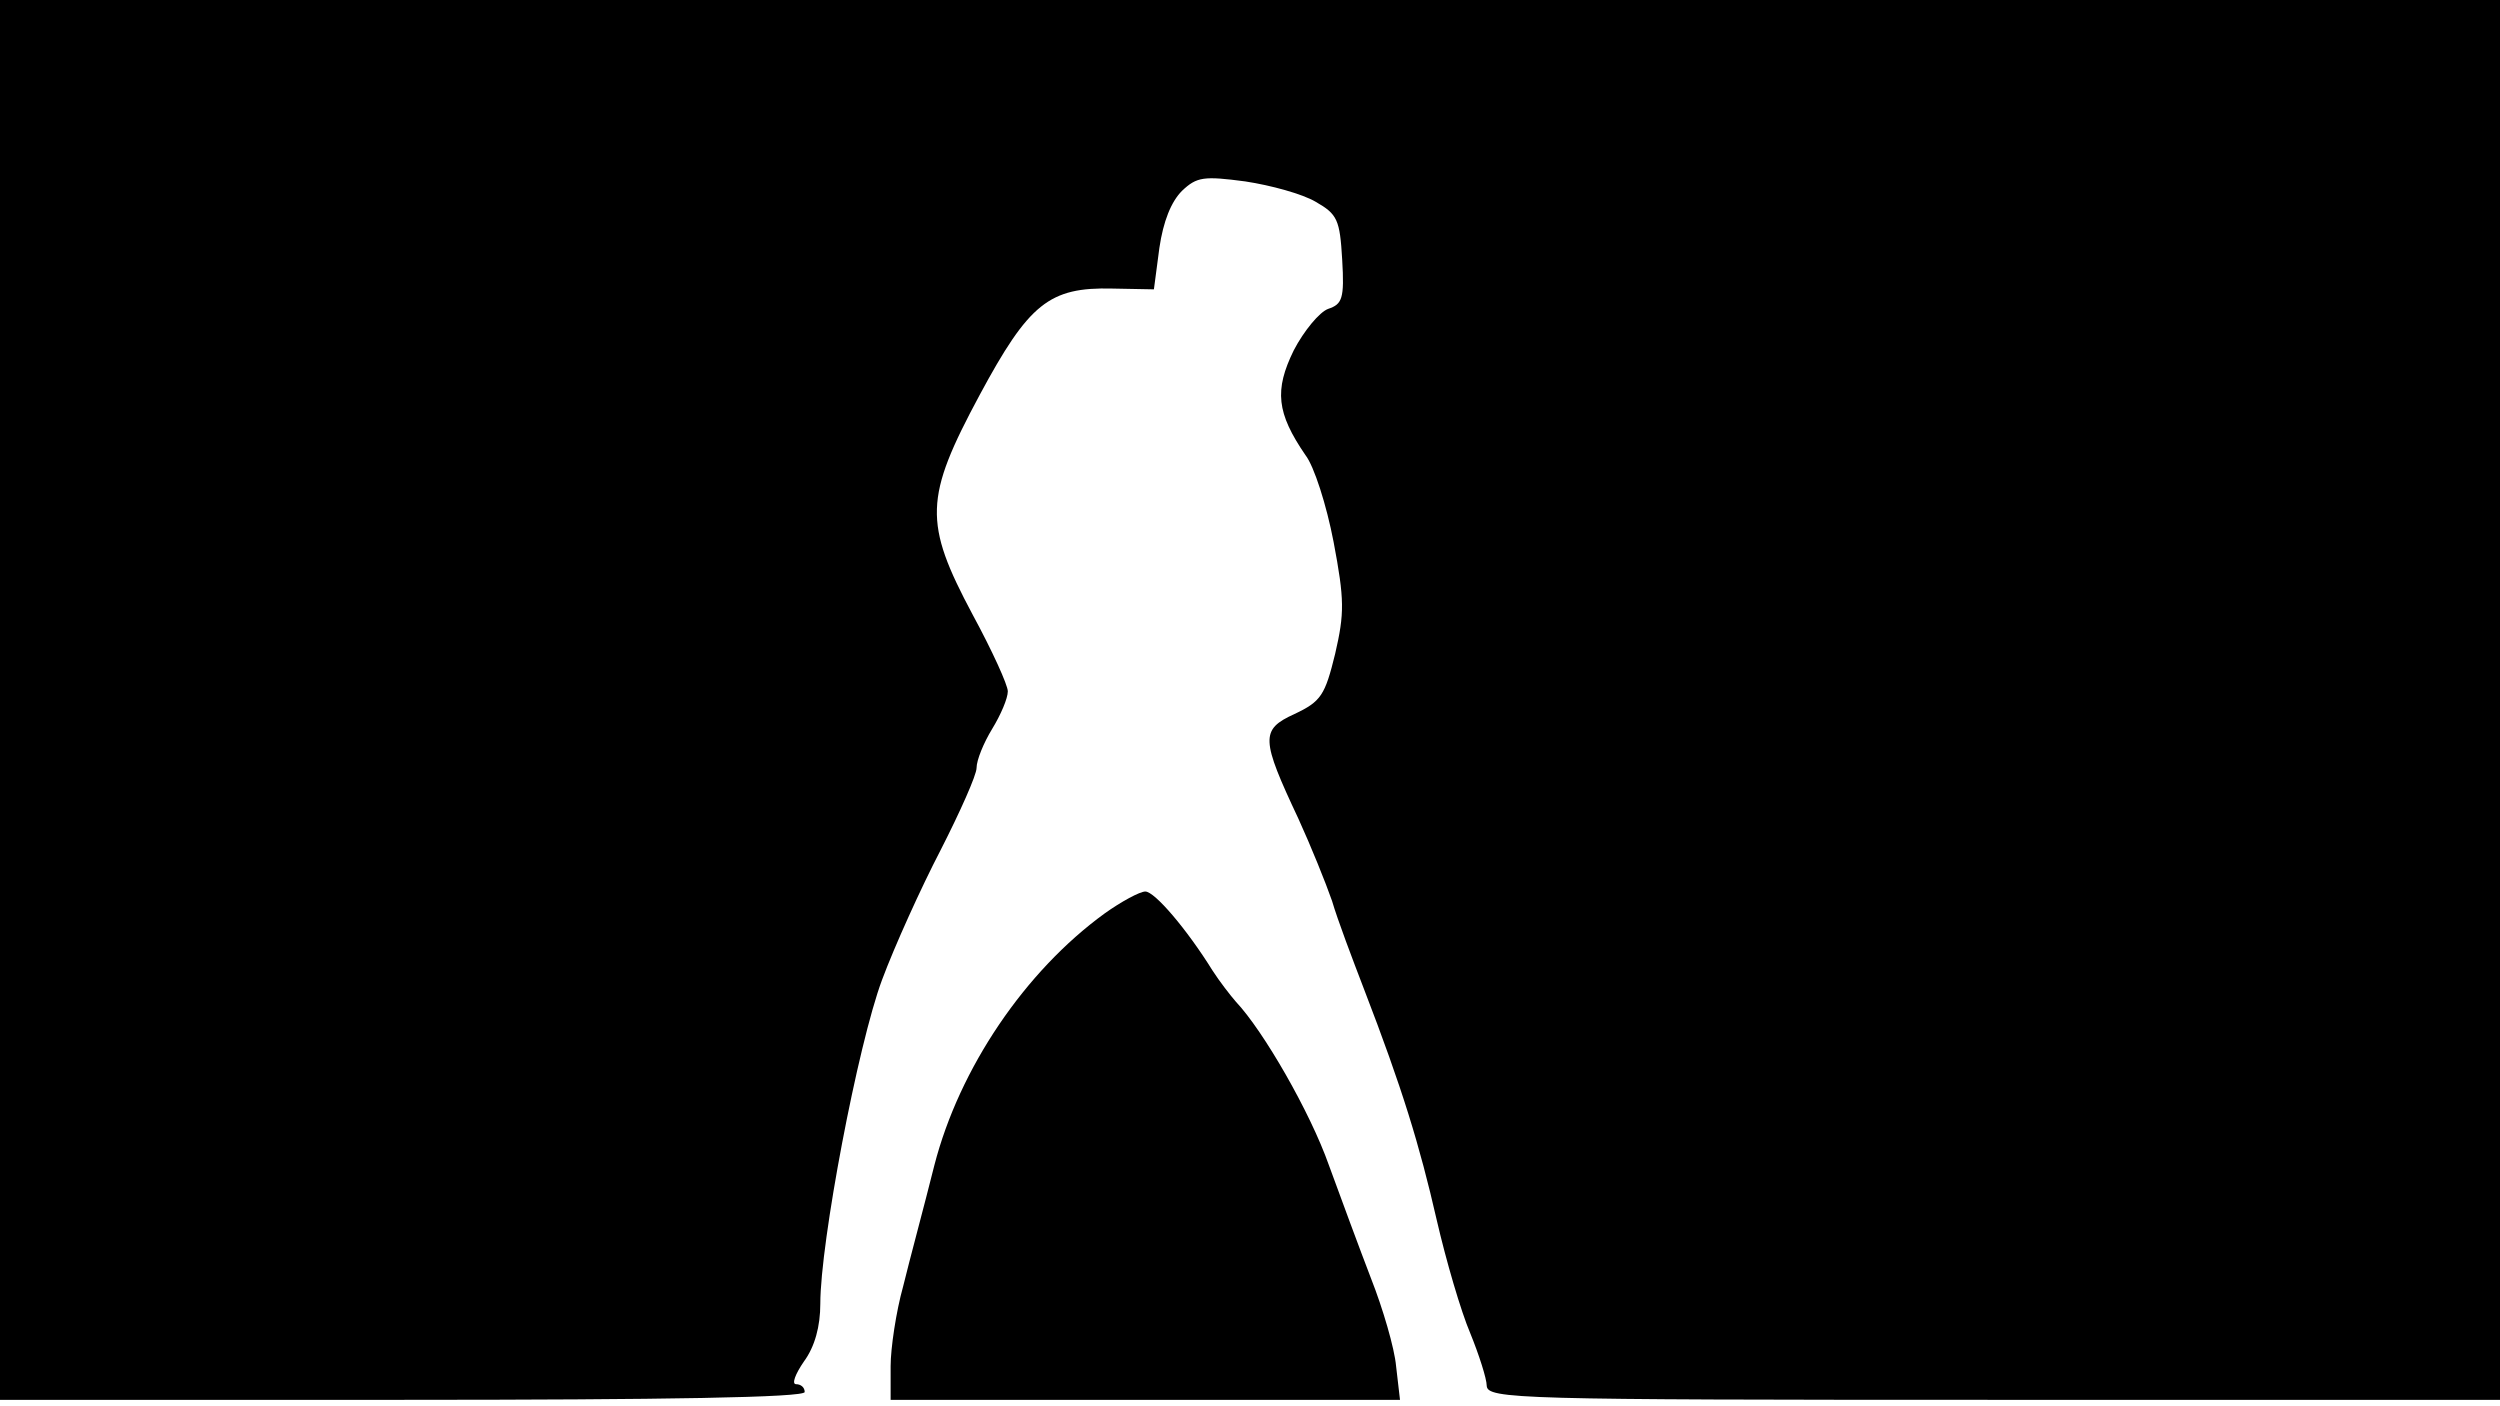 <svg version="1.0" xmlns="http://www.w3.org/2000/svg"
 width="668px" style="transform:scale(1,1.001);" height="375.75px" viewBox="0 0 320 180"
 preserveAspectRatio="xMidYMid meet">
<g transform="translate(0,180) scale(0.1,-0.1)"
fill="#000000" stroke="none">
<path d="M0 905 l0 -895 515 0 c337 0 515 3 515 10 0 6 -5 10 -11 10 -6 0 -1 13 10 29
14 19 21 45 21 74 0 78 48 331 79 414 16 43 50 118 75 166 25 49 46 96 46 105
0 10 9 32 20 50 11 18 20 39 20 48 0 8 -20 52 -45 98 -63 118 -62 149 9 281
63 117 89 138 170 136 l53 -1 7 53 c5 34 15 59 29 73 19 18 28 19 81 12 33 -5
73 -16 90 -26 28 -16 31 -23 34 -74 3 -50 0 -57 -18 -63 -11 -4 -31 -28 -44
-53 -25 -51 -22 -80 15 -134 11 -14 27 -64 36 -111 14 -74 14 -91 2 -143 -13
-53 -18 -61 -52 -77 -44 -20 -43 -32 5 -134 16 -35 35 -82 43 -105 7 -24 26
-74 41 -113 49 -127 71 -199 93 -295 12 -52 31 -117 43 -145 11 -27 21 -58 21
-67 1 -17 39 -18 649 -18 l648 0 0 895 0 895 -1600 0 -1600 0 0 -895z"/>
<path d="M1414 632 c-102 -74 -186 -198 -218 -322 -13 -52 -32 -122 -40 -155 -9 -32
-16 -79 -16 -102 l0 -43 326 0 326 0 -5 43 c-2 23 -17 74 -32 112 -15 39 -39
104 -54 145 -24 68 -84 172 -119 209 -7 8 -21 26 -30 40 -33 53 -74 101 -86
101 -7 0 -31 -13 -52 -28z"/>
</g>
</svg>
